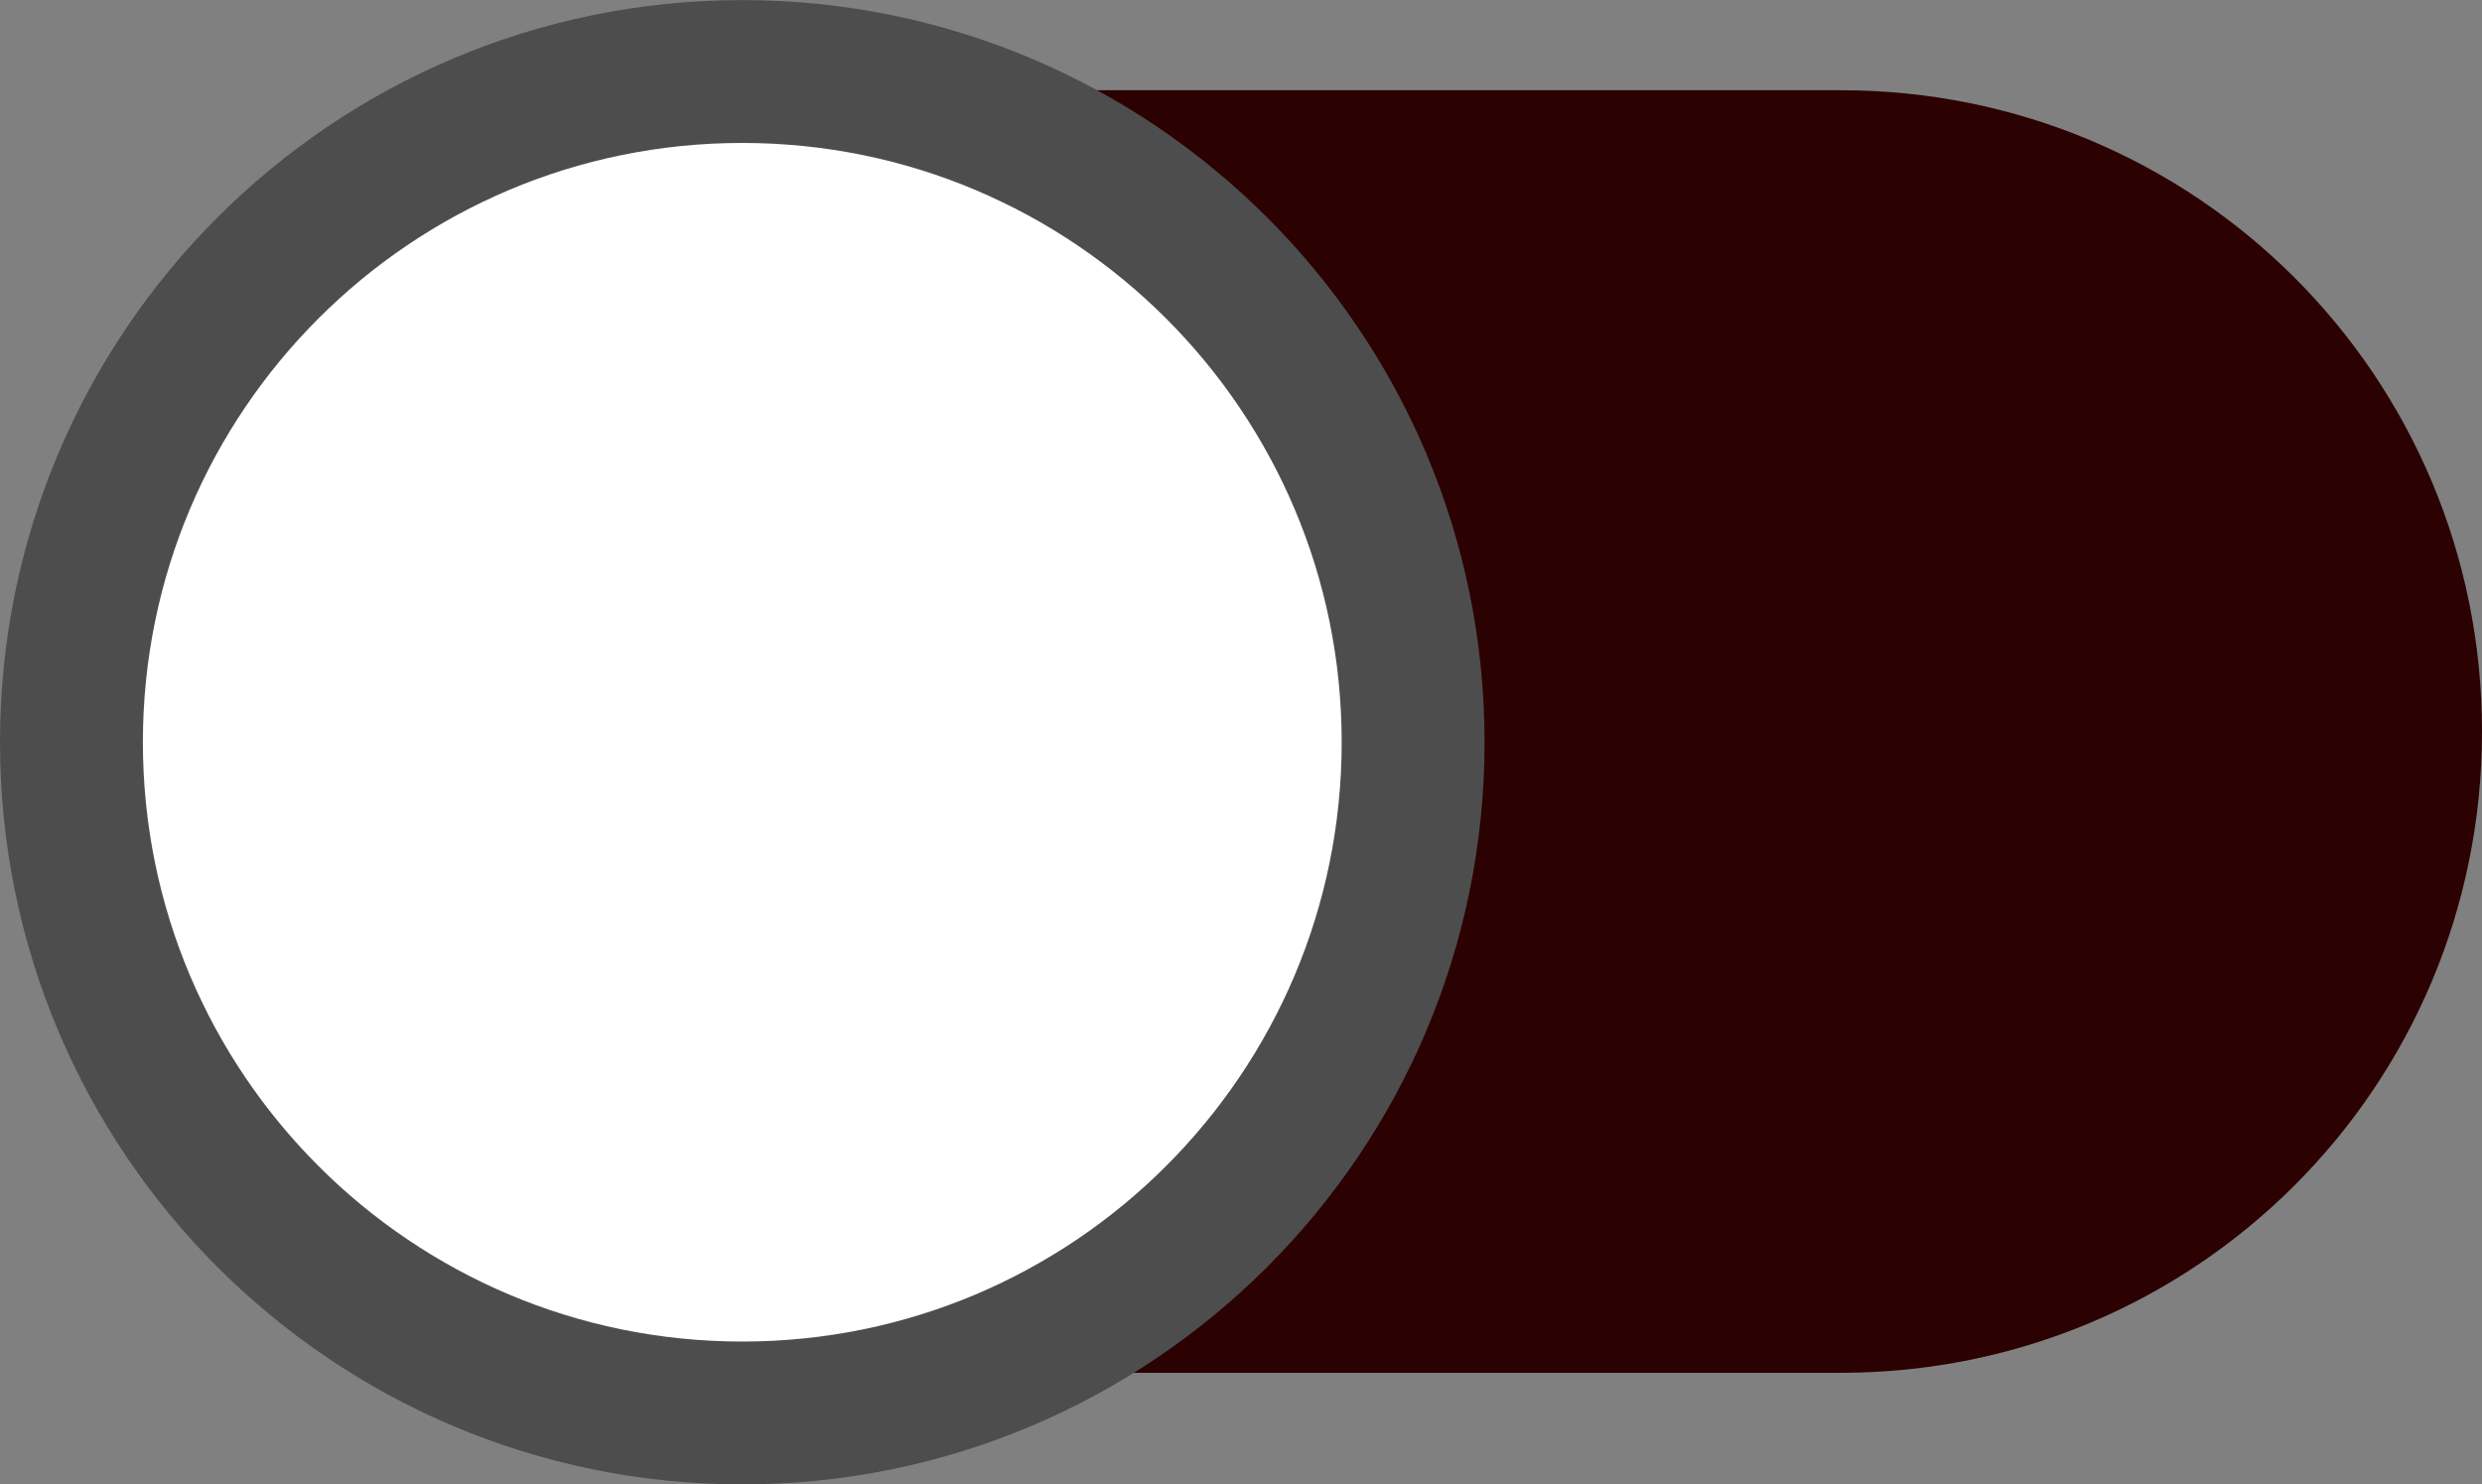 <?xml version="1.0" encoding="UTF-8" standalone="no"?>
<svg
   xmlns:dc="http://purl.org/dc/elements/1.1/"
   xmlns:cc="http://creativecommons.org/ns#"
   xmlns:rdf="http://www.w3.org/1999/02/22-rdf-syntax-ns#"
   xmlns:svg="http://www.w3.org/2000/svg"
   xmlns="http://www.w3.org/2000/svg"
   xmlns:sodipodi="http://sodipodi.sourceforge.net/DTD/sodipodi-0.dtd"
   xmlns:inkscape="http://www.inkscape.org/namespaces/inkscape"
   inkscape:version="1.0 (4035a4fb49, 2020-05-01)"
   sodipodi:docname="toggle_new.svg"
   id="svg10"
   version="1.1"
   width="29.46pt"
   viewBox="0 0 29.46 17.622"
   height="17.622pt">
  <rect x="0" y="0" width="29.46" height="17.622" fill="#808080" stroke="none"/>
  <defs
     id="defs14" />
  <sodipodi:namedview
     fit-margin-bottom="0"
     fit-margin-right="0"
     fit-margin-left="0"
     fit-margin-top="0"
     inkscape:current-layer="svg10"
     inkscape:window-maximized="1"
     inkscape:window-y="-8"
     inkscape:window-x="-8"
     inkscape:cy="9.2572347"
     inkscape:cx="25.604736"
     inkscape:zoom="12.609375"
     showgrid="false"
     id="namedview12"
     inkscape:window-height="705"
     inkscape:window-width="1366"
     inkscape:pageshadow="2"
     inkscape:pageopacity="0"
     guidetolerance="10"
     gridtolerance="10"
     objecttolerance="10"
     borderopacity="1"
     bordercolor="#666666"
     pagecolor="#ffffff"
     inkscape:document-rotation="0" />
  <path
     d="M 7.732,1.071 H 21.847 c 4.218,0 7.613,3.396 7.613,7.613 0,4.218 -3.396,7.613 -7.613,7.613 H 7.732 c -4.218,0 -7.613,-3.396 -7.613,-7.613 0,-4.218 3.396,-7.613 7.613,-7.613 z"
     style="opacity:0.994;fill:#2b0000;stroke-width:26.25"
     id="rect2421" />
  <path
     style="fill:#ffffff;stroke:#4d4d4d;stroke-width:1.696;stroke-miterlimit:4;stroke-dasharray:none;stroke-opacity:1"
     id="path4"
     fill="#fafafa"
     d="m 16.773,8.811 c 0,4.398 -3.565,7.963 -7.963,7.963 -4.397,0 -7.962,-3.565 -7.962,-7.963 0,-4.397 3.565,-7.962 7.962,-7.962 4.398,0 7.963,3.565 7.963,7.962 z m 0,0" />
</svg>

